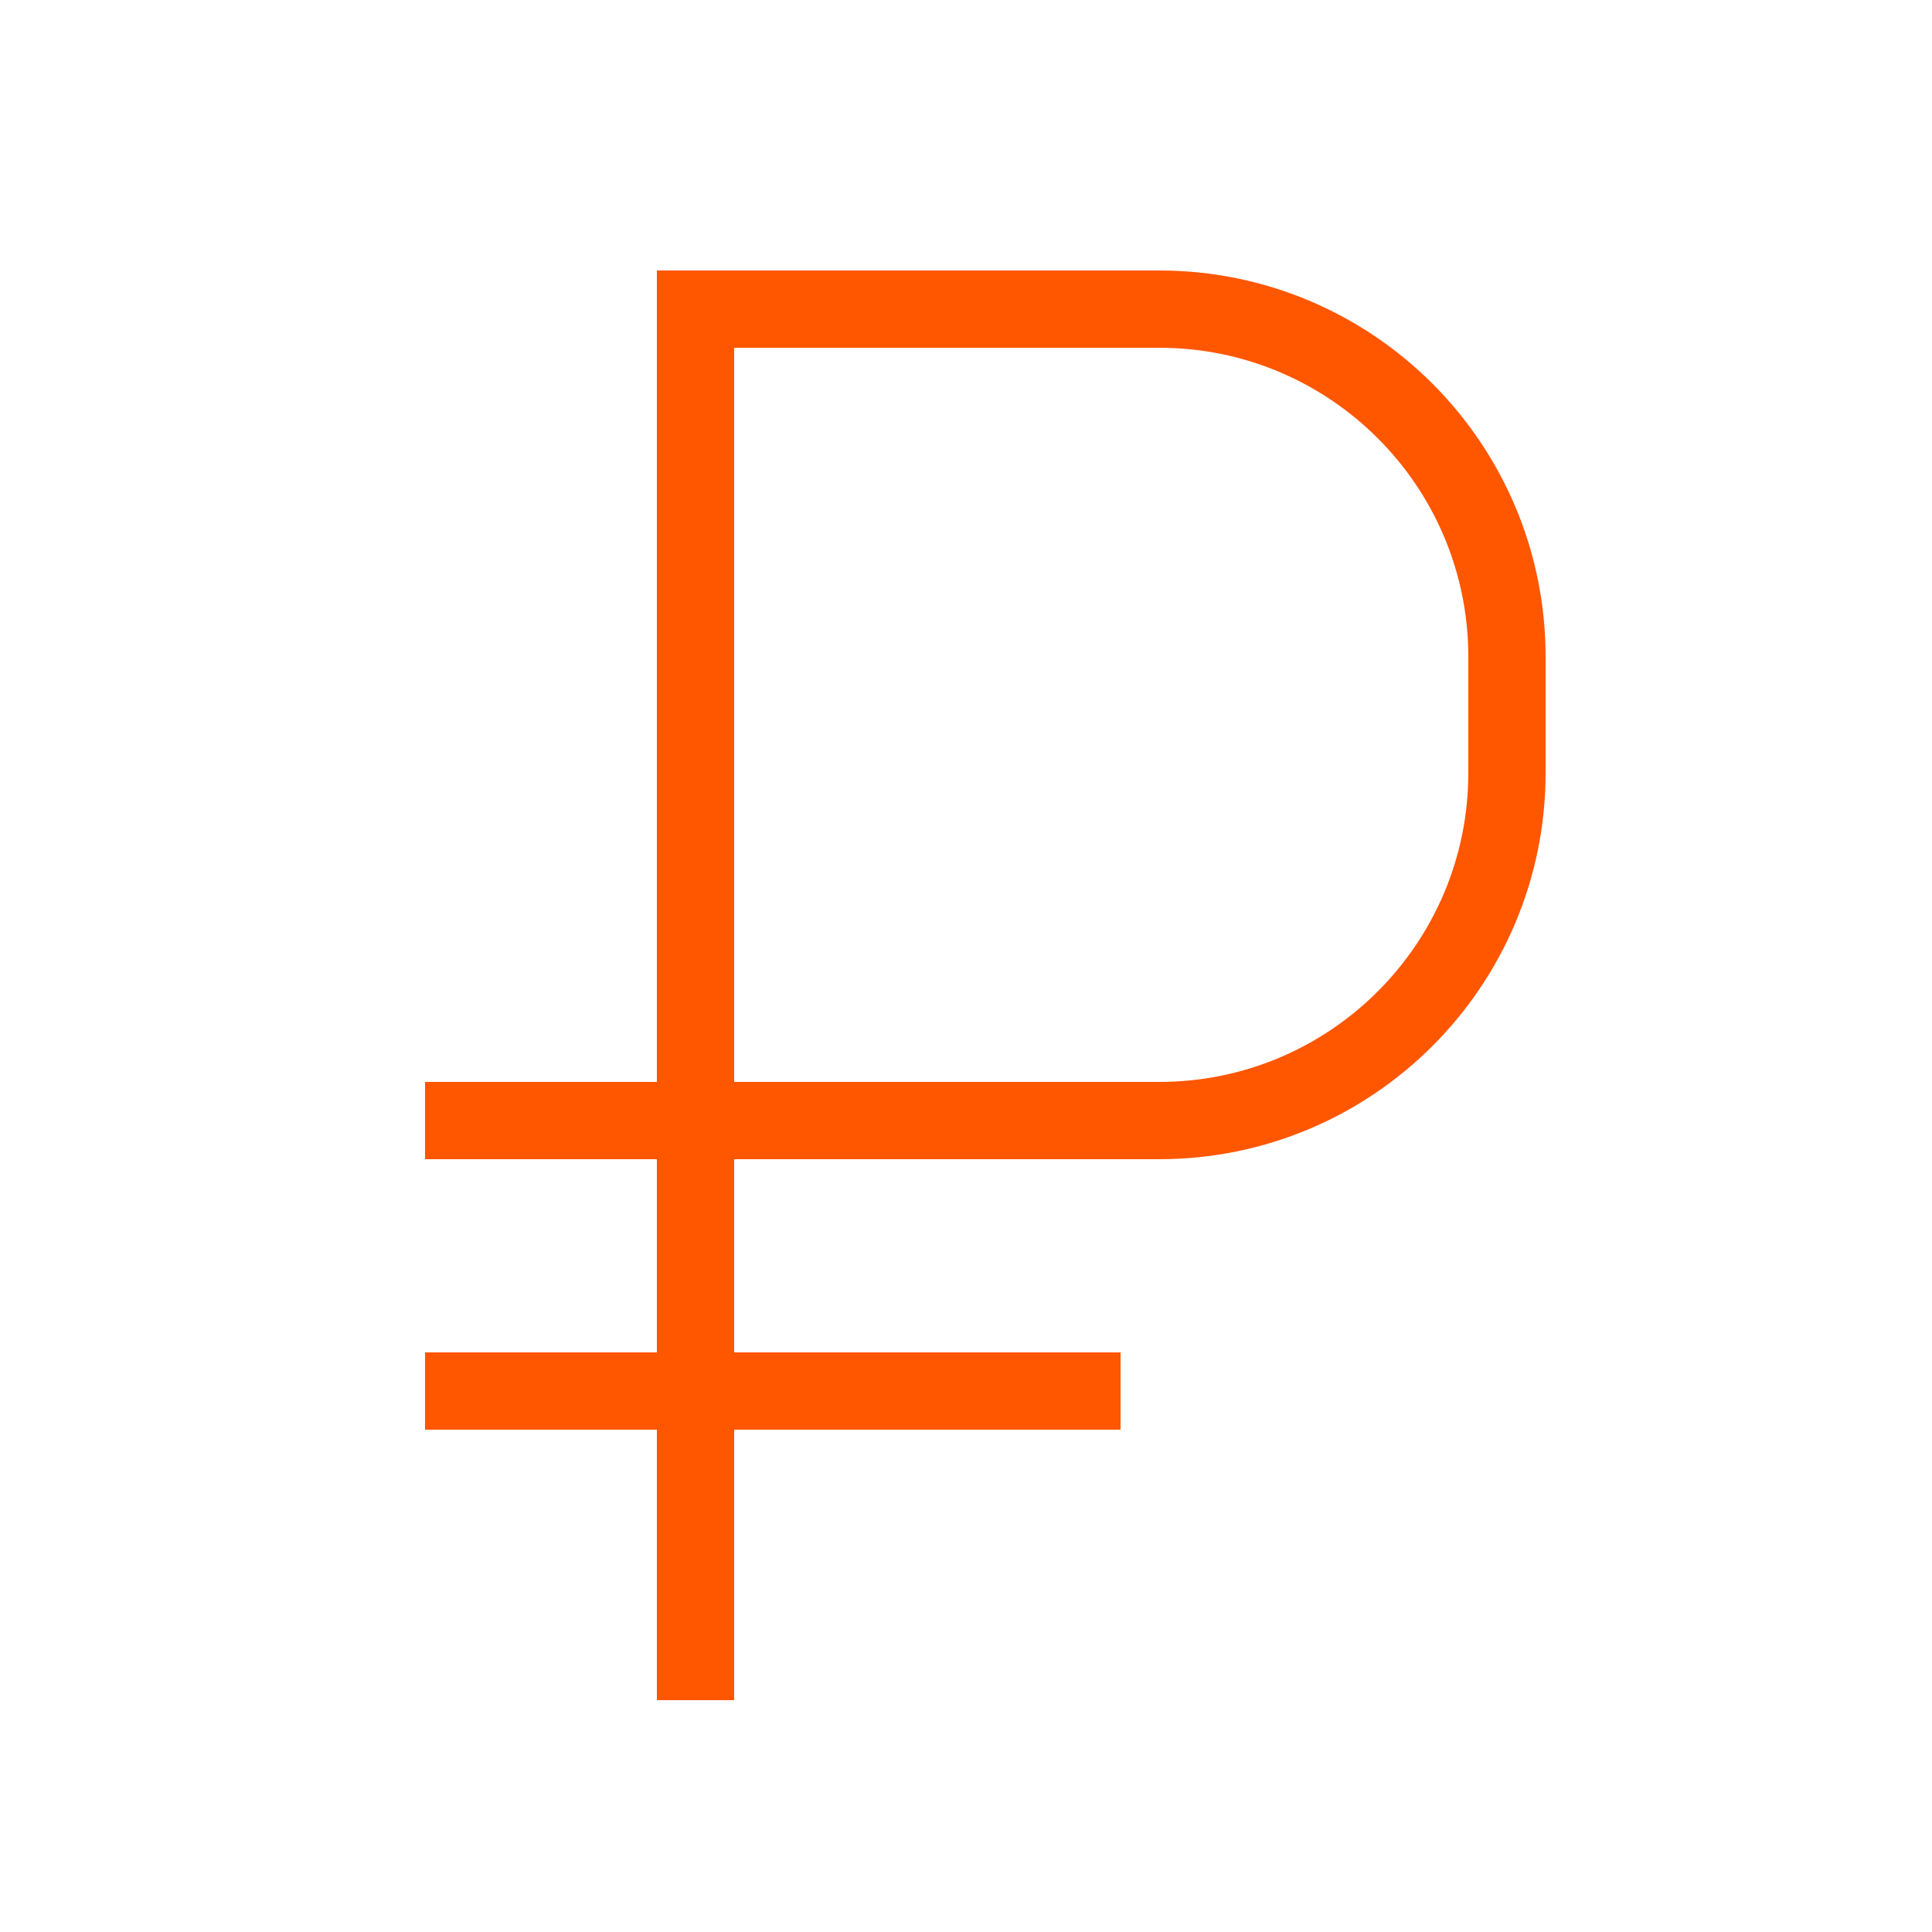 <svg width="50" height="50" viewBox="0 0 50 50" fill="none" xmlns="http://www.w3.org/2000/svg">
<path d="M18 7V44" stroke="#FF5600" stroke-width="2"/>
<path d="M29 29H11" stroke="#FF5600" stroke-width="2"/>
<path d="M29 36H11" stroke="#FF5600" stroke-width="2"/>
<path d="M18 8H30C34.971 8 39 12.029 39 17V20C39 24.971 34.971 29 30 29H18V8Z" stroke="#FF5600" stroke-width="2"/>
</svg>
